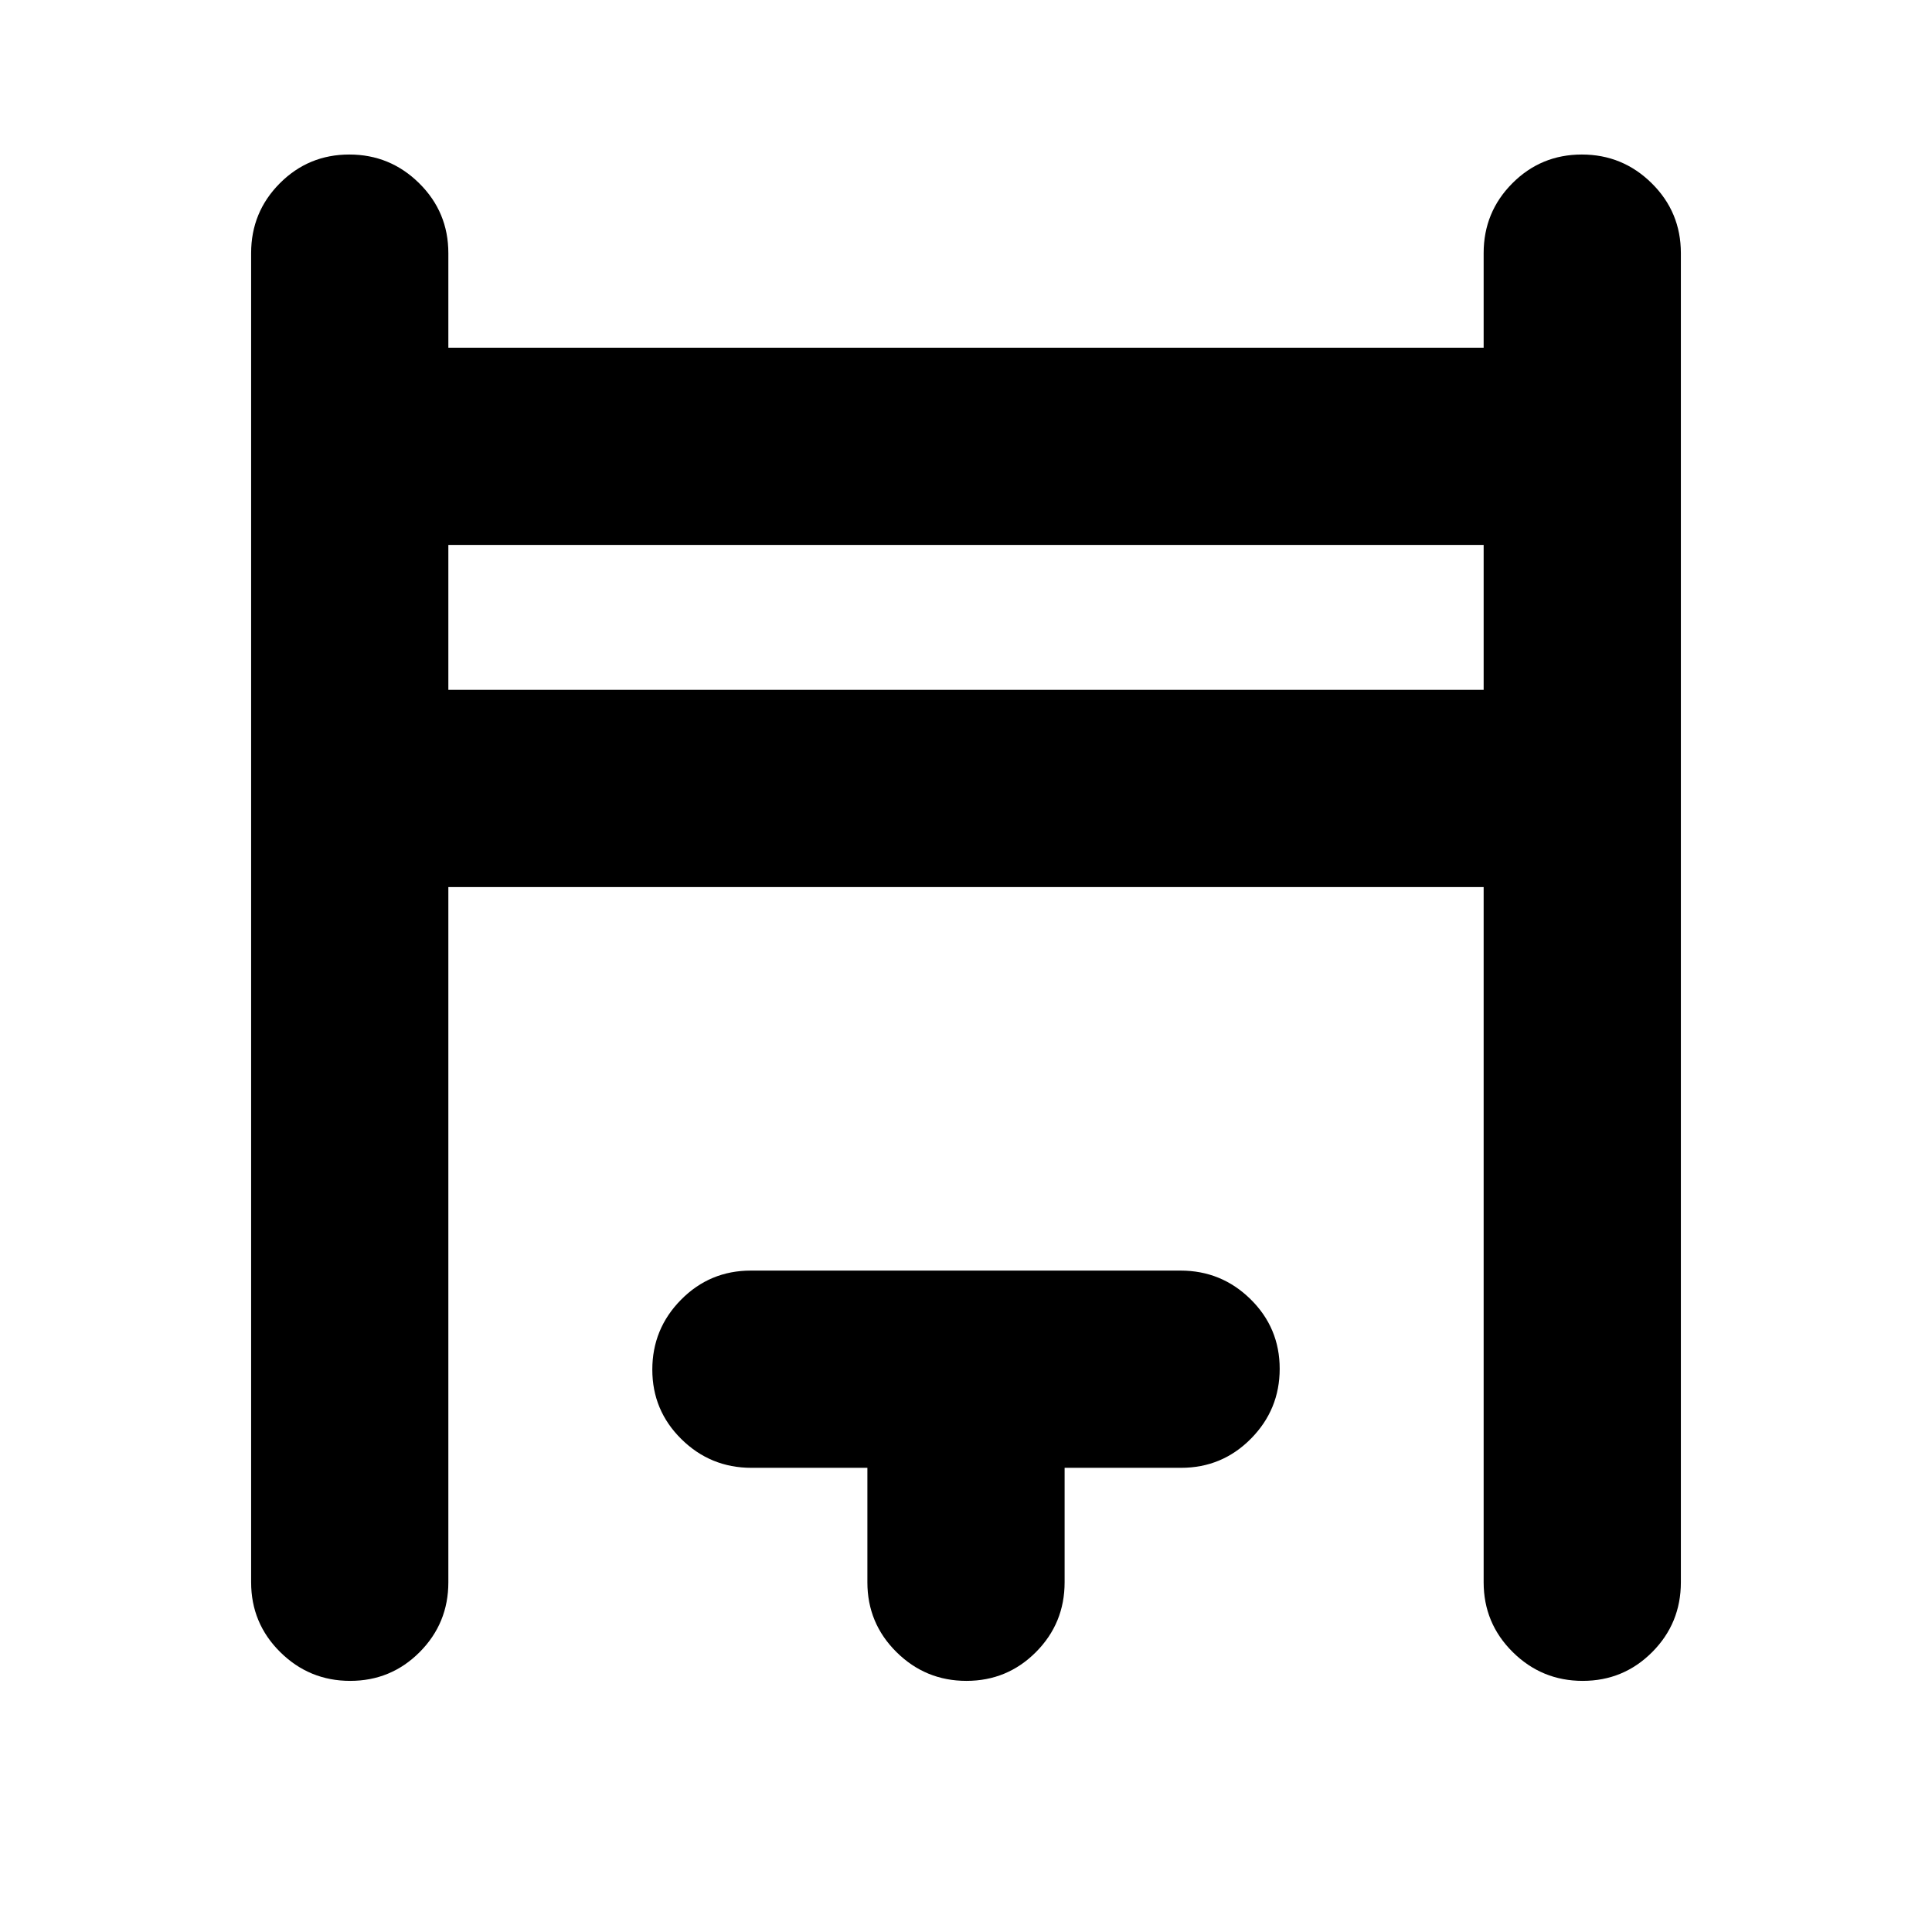 <svg xmlns="http://www.w3.org/2000/svg" height="20" viewBox="0 -960 960 960" width="20"><path d="M124.782-173.782v-660.436q0-20.387 14.246-34.694 14.246-14.306 34.544-14.306 20.298 0 34.754 14.306 14.457 14.307 14.457 34.694v47h514.434v-47q0-20.387 14.246-34.694 14.246-14.306 34.544-14.306 20.298 0 34.755 14.306 14.456 14.307 14.456 34.694v660.436q0 20.387-14.246 34.694-14.246 14.306-34.544 14.306-20.298 0-34.754-14.306-14.457-14.307-14.457-34.694v-345.434H222.783v345.434q0 20.387-14.246 34.694-14.246 14.306-34.544 14.306-20.298 0-34.755-14.306-14.456-14.307-14.456-34.694Zm98.001-443.435h514.434v-72H222.783v72Zm208.216 443.435v-56.868h-57.621q-20.335 0-34.791-14.247-14.457-14.246-14.457-34.544 0-20.297 14.295-34.754 14.295-14.457 34.665-14.457h213.497q20.37 0 34.826 14.246 14.457 14.247 14.457 34.544 0 20.298-14.307 34.755-14.306 14.457-34.693 14.457h-57.869v56.868q0 20.387-14.247 34.694-14.246 14.306-34.543 14.306-20.298 0-34.755-14.306-14.457-14.307-14.457-34.694ZM222.783-617.217v-72 72Z"/></svg>